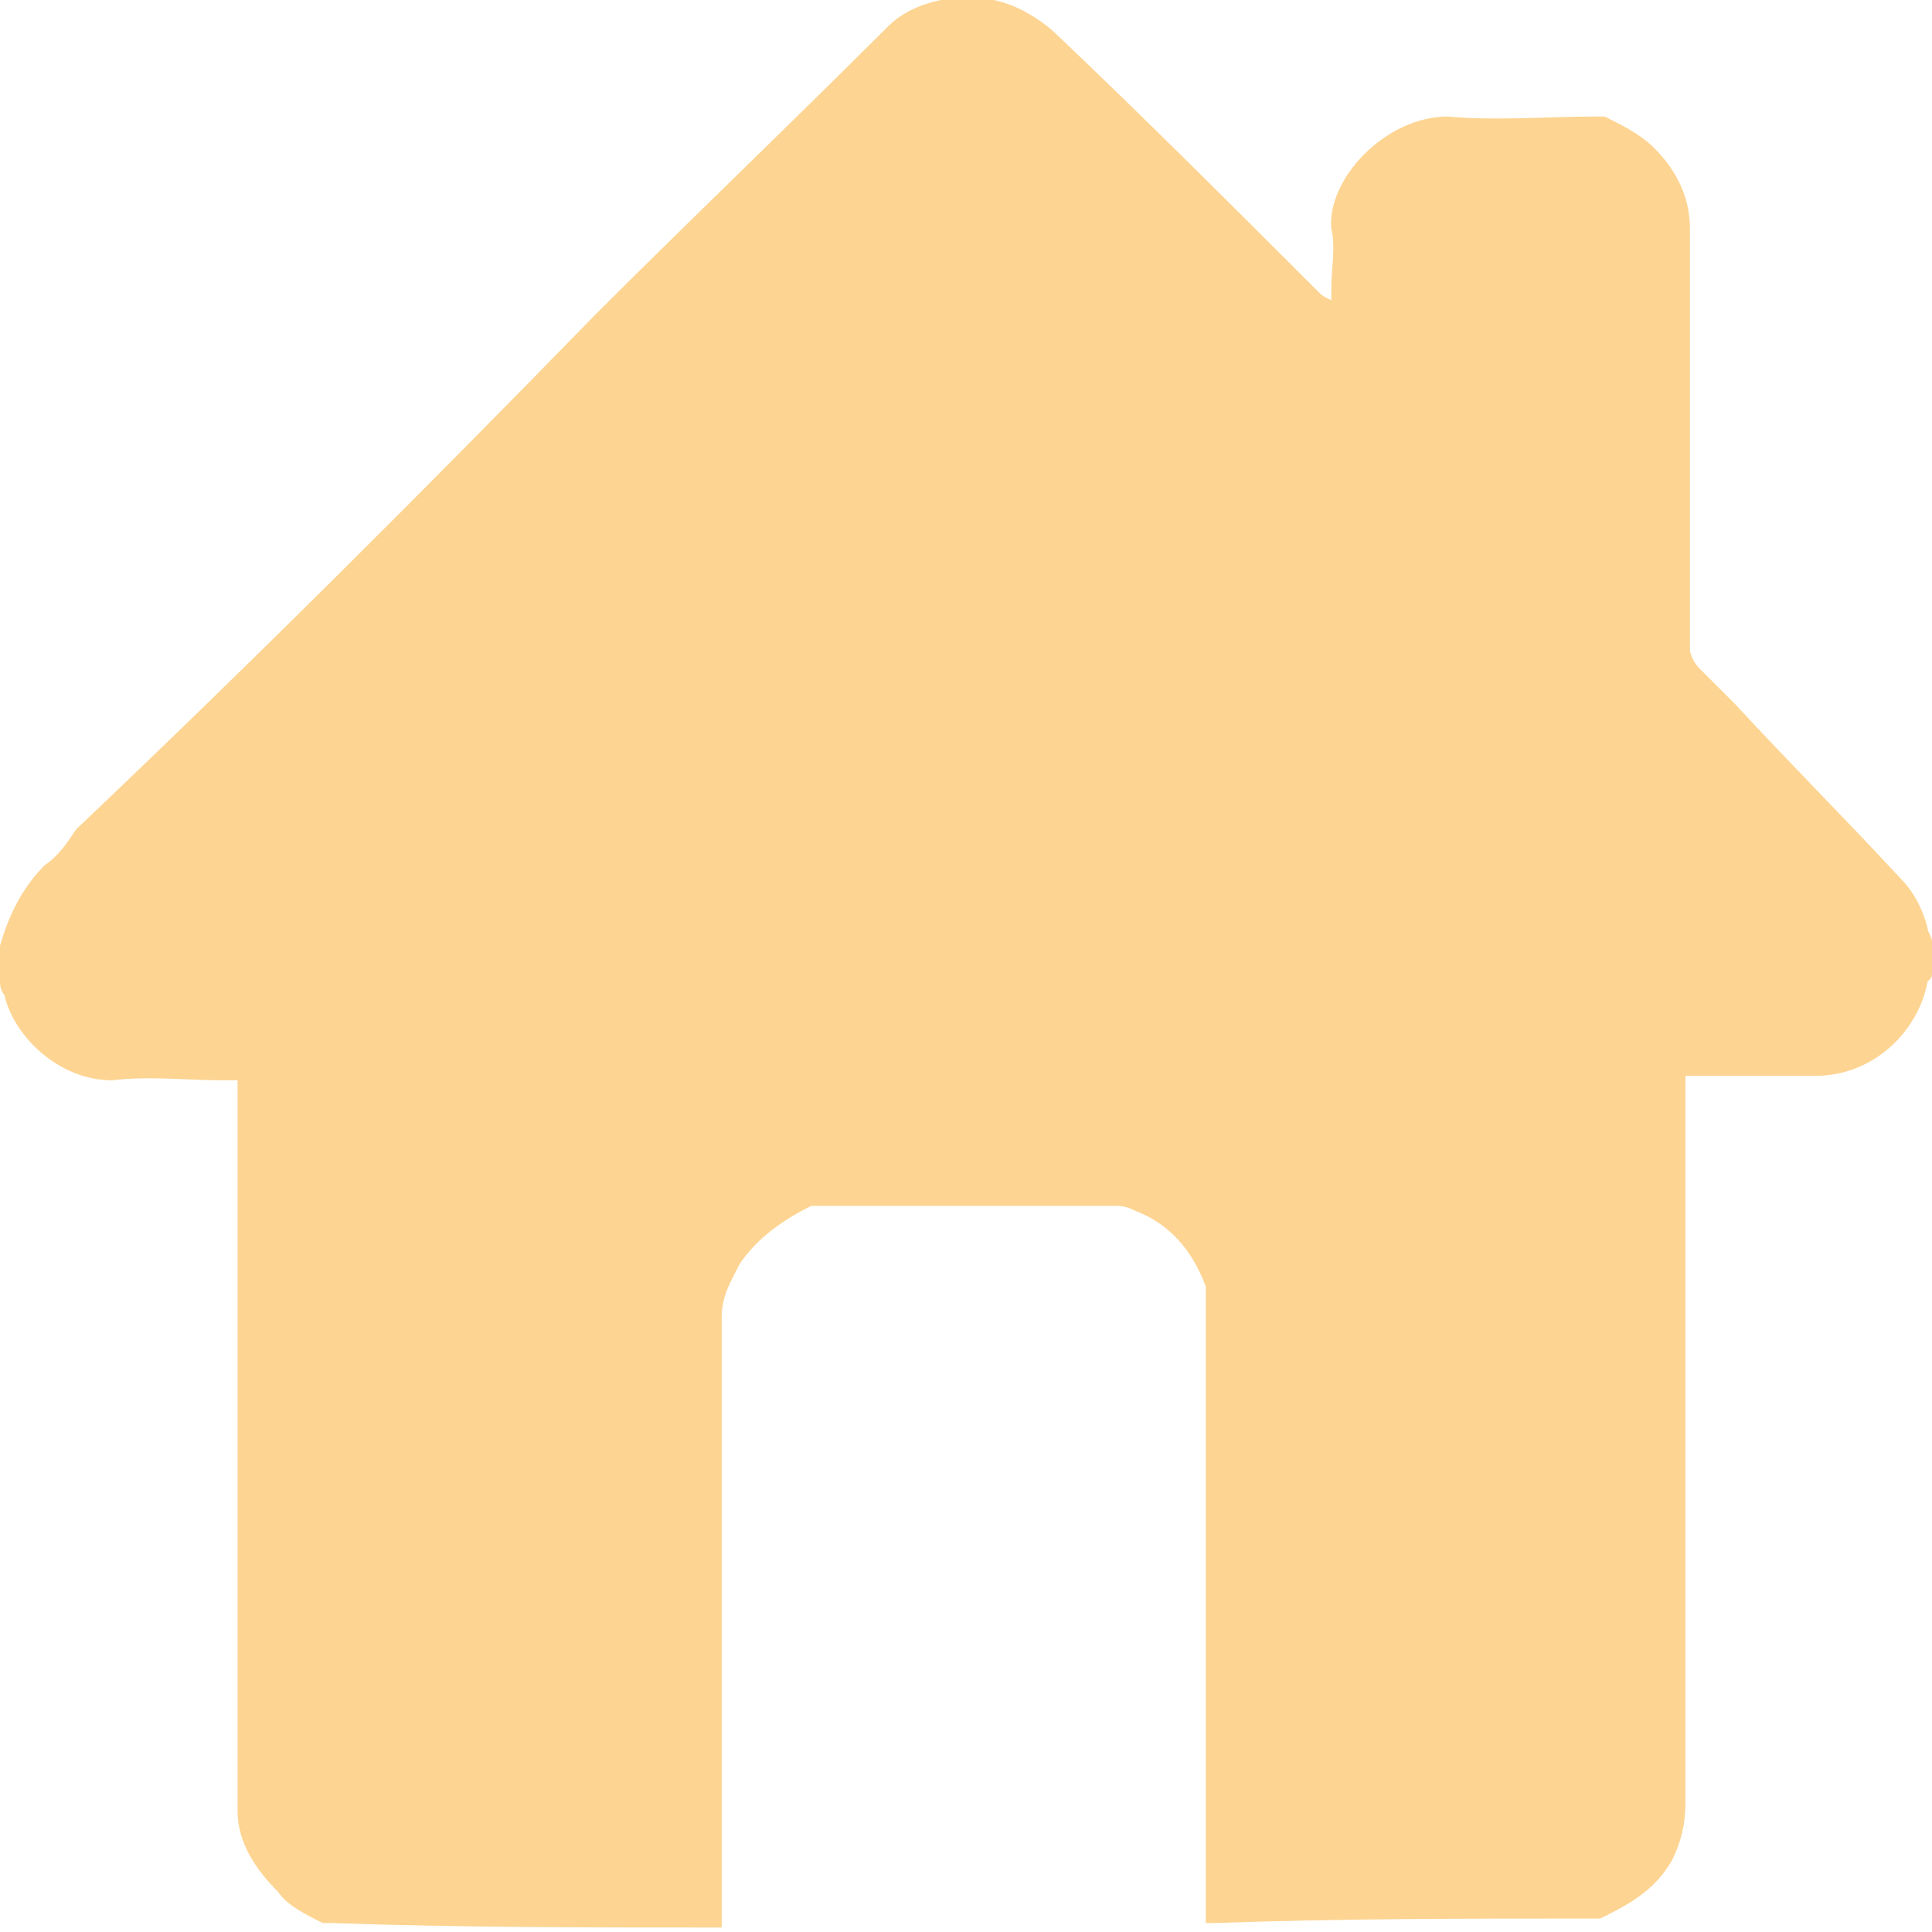<?xml version="1.0" encoding="utf-8"?>
<!-- Generator: Adobe Illustrator 27.5.0, SVG Export Plug-In . SVG Version: 6.00 Build 0)  -->
<svg version="1.1" id="Ebene_1" xmlns="http://www.w3.org/2000/svg" xmlns:xlink="http://www.w3.org/1999/xlink" x="0px" y="0px"
	 viewBox="0 0 43.1 43.1" style="enable-background:new 0 0 43.1 43.1;" xml:space="preserve">
<style type="text/css">
	.st0{clip-path:url(#SVGID_00000077308887768282126510000006650071265946632064_);fill:#FDD491;}
</style>
<g>
	<defs>
		<rect id="SVGID_1_" width="43.1" height="43.1"/>
	</defs>
	<clipPath id="SVGID_00000132783258657510119140000001927698369250095745_">
		<use xlink:href="#SVGID_1_"  style="overflow:visible;"/>
	</clipPath>
	<path style="clip-path:url(#SVGID_00000132783258657510119140000001927698369250095745_);fill:#FDD491;" d="M0,21.9v-0.8
		c0.2-0.7,0.5-1.3,1-1.8c0.3-0.2,0.5-0.5,0.7-0.8C5.6,14.8,9.5,10.9,13.3,7c2.1-2.1,4.3-4.2,6.5-6.4c0.3-0.3,0.7-0.5,1.2-0.6
		c1-0.2,1.8,0.1,2.5,0.7c2,1.9,3.9,3.8,5.9,5.8c0.1,0.1,0.1,0.1,0.3,0.2c0-0.1,0-0.2,0-0.3c0-0.4,0.1-0.9,0-1.3
		c-0.1-1.1,1.2-2.5,2.6-2.5c1.1,0.1,2.2,0,3.3,0c0.1,0,0.2,0,0.2,0c0.4,0.2,0.8,0.4,1.1,0.7c0.5,0.5,0.8,1.1,0.8,1.8
		c0,3.1,0,6.3,0,9.4c0,0.1,0.1,0.3,0.2,0.4c0.3,0.3,0.5,0.5,0.8,0.8c1.2,1.3,2.5,2.6,3.7,3.9c0.3,0.3,0.5,0.7,0.6,1.1
		c0,0.1,0.1,0.2,0.1,0.3v0.7c0,0.1,0,0.1-0.1,0.2c-0.2,1.1-1.2,2.1-2.5,2.1c-0.9,0-1.7,0-2.6,0c-0.1,0-0.2,0-0.3,0
		c0,0.1,0,0.2,0,0.3c0,5.3,0,10.6,0,15.9c0,0.5-0.1,0.9-0.3,1.3c-0.4,0.7-1,1-1.6,1.3c-0.1,0-0.1,0-0.2,0c-2.8,0-5.6,0-8.4,0.1
		c-0.1,0-0.2,0-0.2,0c0-0.1,0-0.2,0-0.4c0-4.5,0-9,0-13.5c0-0.1,0-0.2,0-0.3c-0.3-0.8-0.8-1.4-1.6-1.7c-0.2-0.1-0.3-0.1-0.5-0.1
		c-2.1,0-4.3,0-6.4,0c-0.1,0-0.2,0-0.3,0c-0.6,0.3-1.2,0.7-1.6,1.3c-0.2,0.4-0.4,0.7-0.4,1.2c0,4.4,0,8.8,0,13.2c0,0.1,0,0.3,0,0.4
		c-0.1,0-0.1,0-0.2,0c-2.8,0-5.6,0-8.5-0.1c-0.1,0-0.1,0-0.2,0c-0.4-0.2-0.8-0.4-1-0.7c-0.5-0.5-0.9-1.1-0.9-1.8c0-5.3,0-10.7,0-16
		c0-0.1,0-0.2,0-0.3c-0.1,0-0.2,0-0.3,0c-0.8,0-1.7-0.1-2.5,0c-1.2,0-2.2-1-2.4-1.9C0.1,22.2,0,22.1,0,21.9"/>
</g>
</svg>
